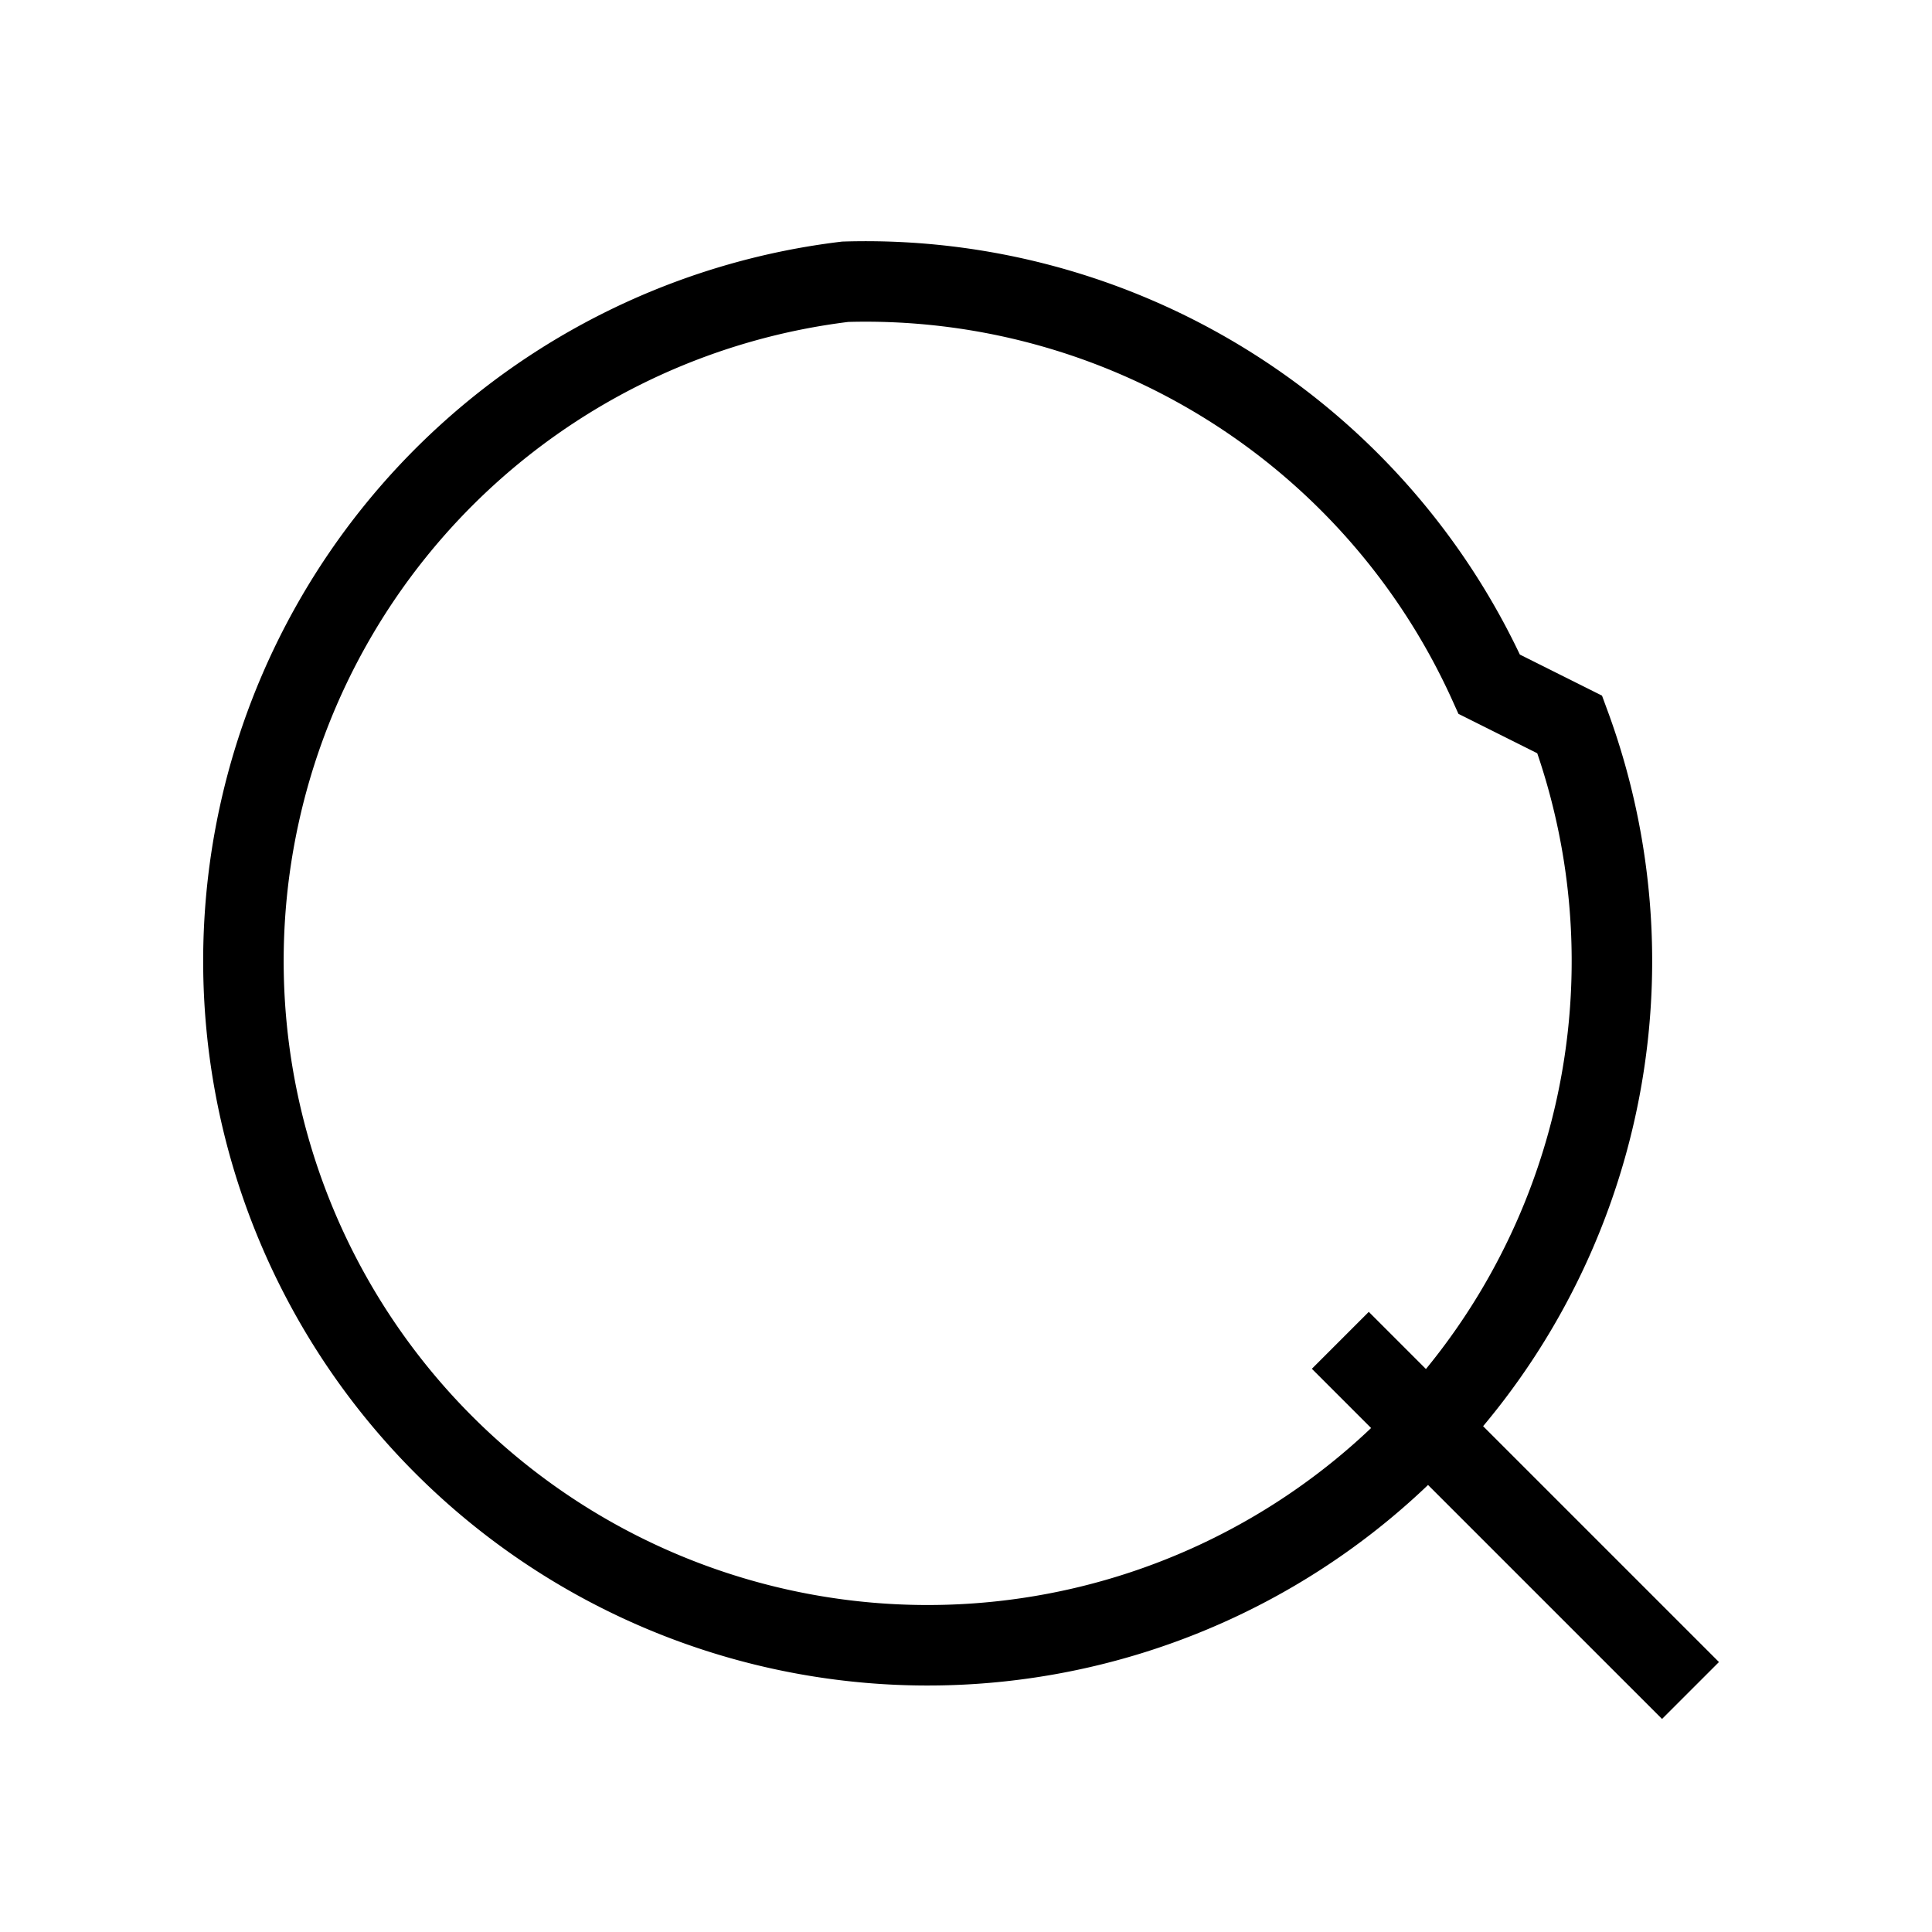 <svg
    xmlns="http://www.w3.org/2000/svg"
    width="18"
    height="18"
    fill="none"
    viewBox="0 0 24 24"
    stroke="currentColor"
>
    <path
        strokeLinecap="round"
        strokeLinejoin="round"
        strokeWidth="2"
        d="M21 21l-4.35-4.35m2.85-7.65A8.5 8.5 0 1110.5 3.5 8.5 8.5 0 0118.5 8.5z"
    />
</svg>